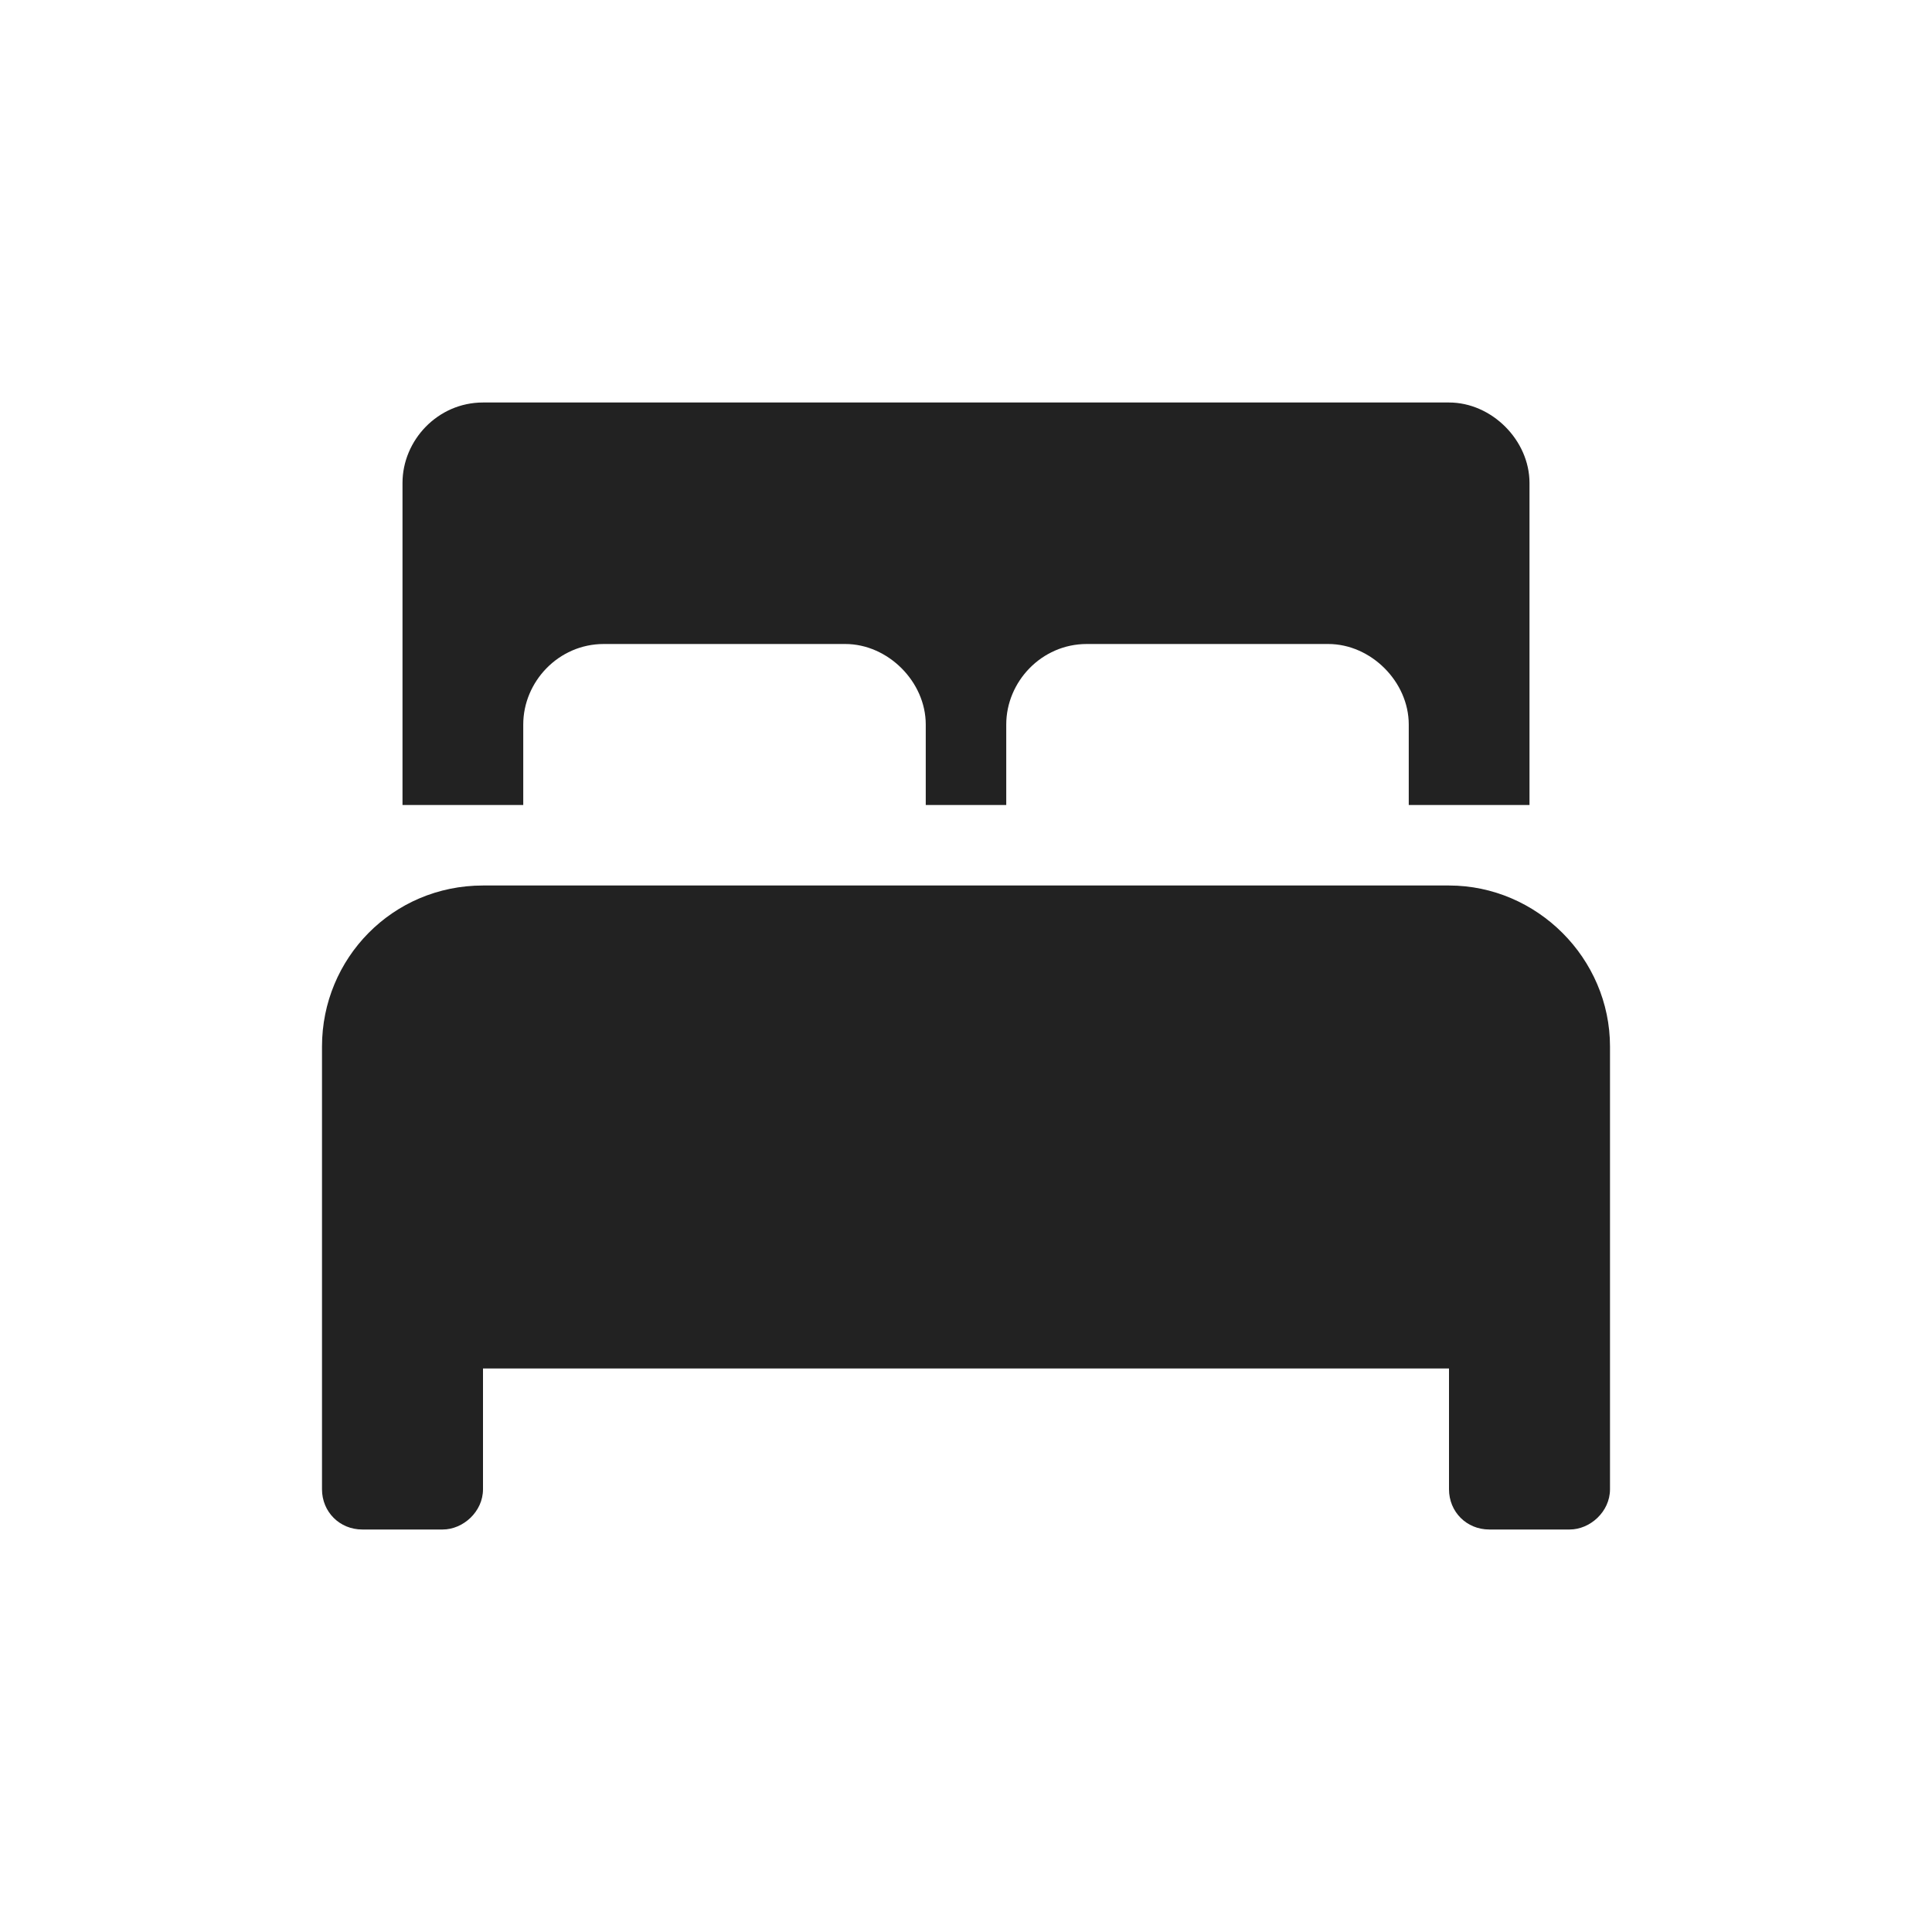 <svg width="24" height="24" viewBox="0 0 24 24" fill="none" xmlns="http://www.w3.org/2000/svg">
<path d="M6.5 9C6.5 8.469 6.938 8 7.5 8H10.5C11.031 8 11.5 8.469 11.5 9V10H12.5V9C12.5 8.469 12.938 8 13.5 8H16.5C17.031 8 17.5 8.469 17.5 9V10H19V6C19 5.469 18.531 5 18 5H6C5.438 5 5 5.469 5 6V10H6.5V9ZM18 11H6C4.875 11 4 11.906 4 13V18.5C4 18.781 4.219 19 4.5 19H5.5C5.75 19 6 18.781 6 18.5V17H18V18.5C18 18.781 18.219 19 18.5 19H19.5C19.75 19 20 18.781 20 18.5V13C20 11.906 19.094 11 18 11Z" fill="#222222"/>
</svg>
